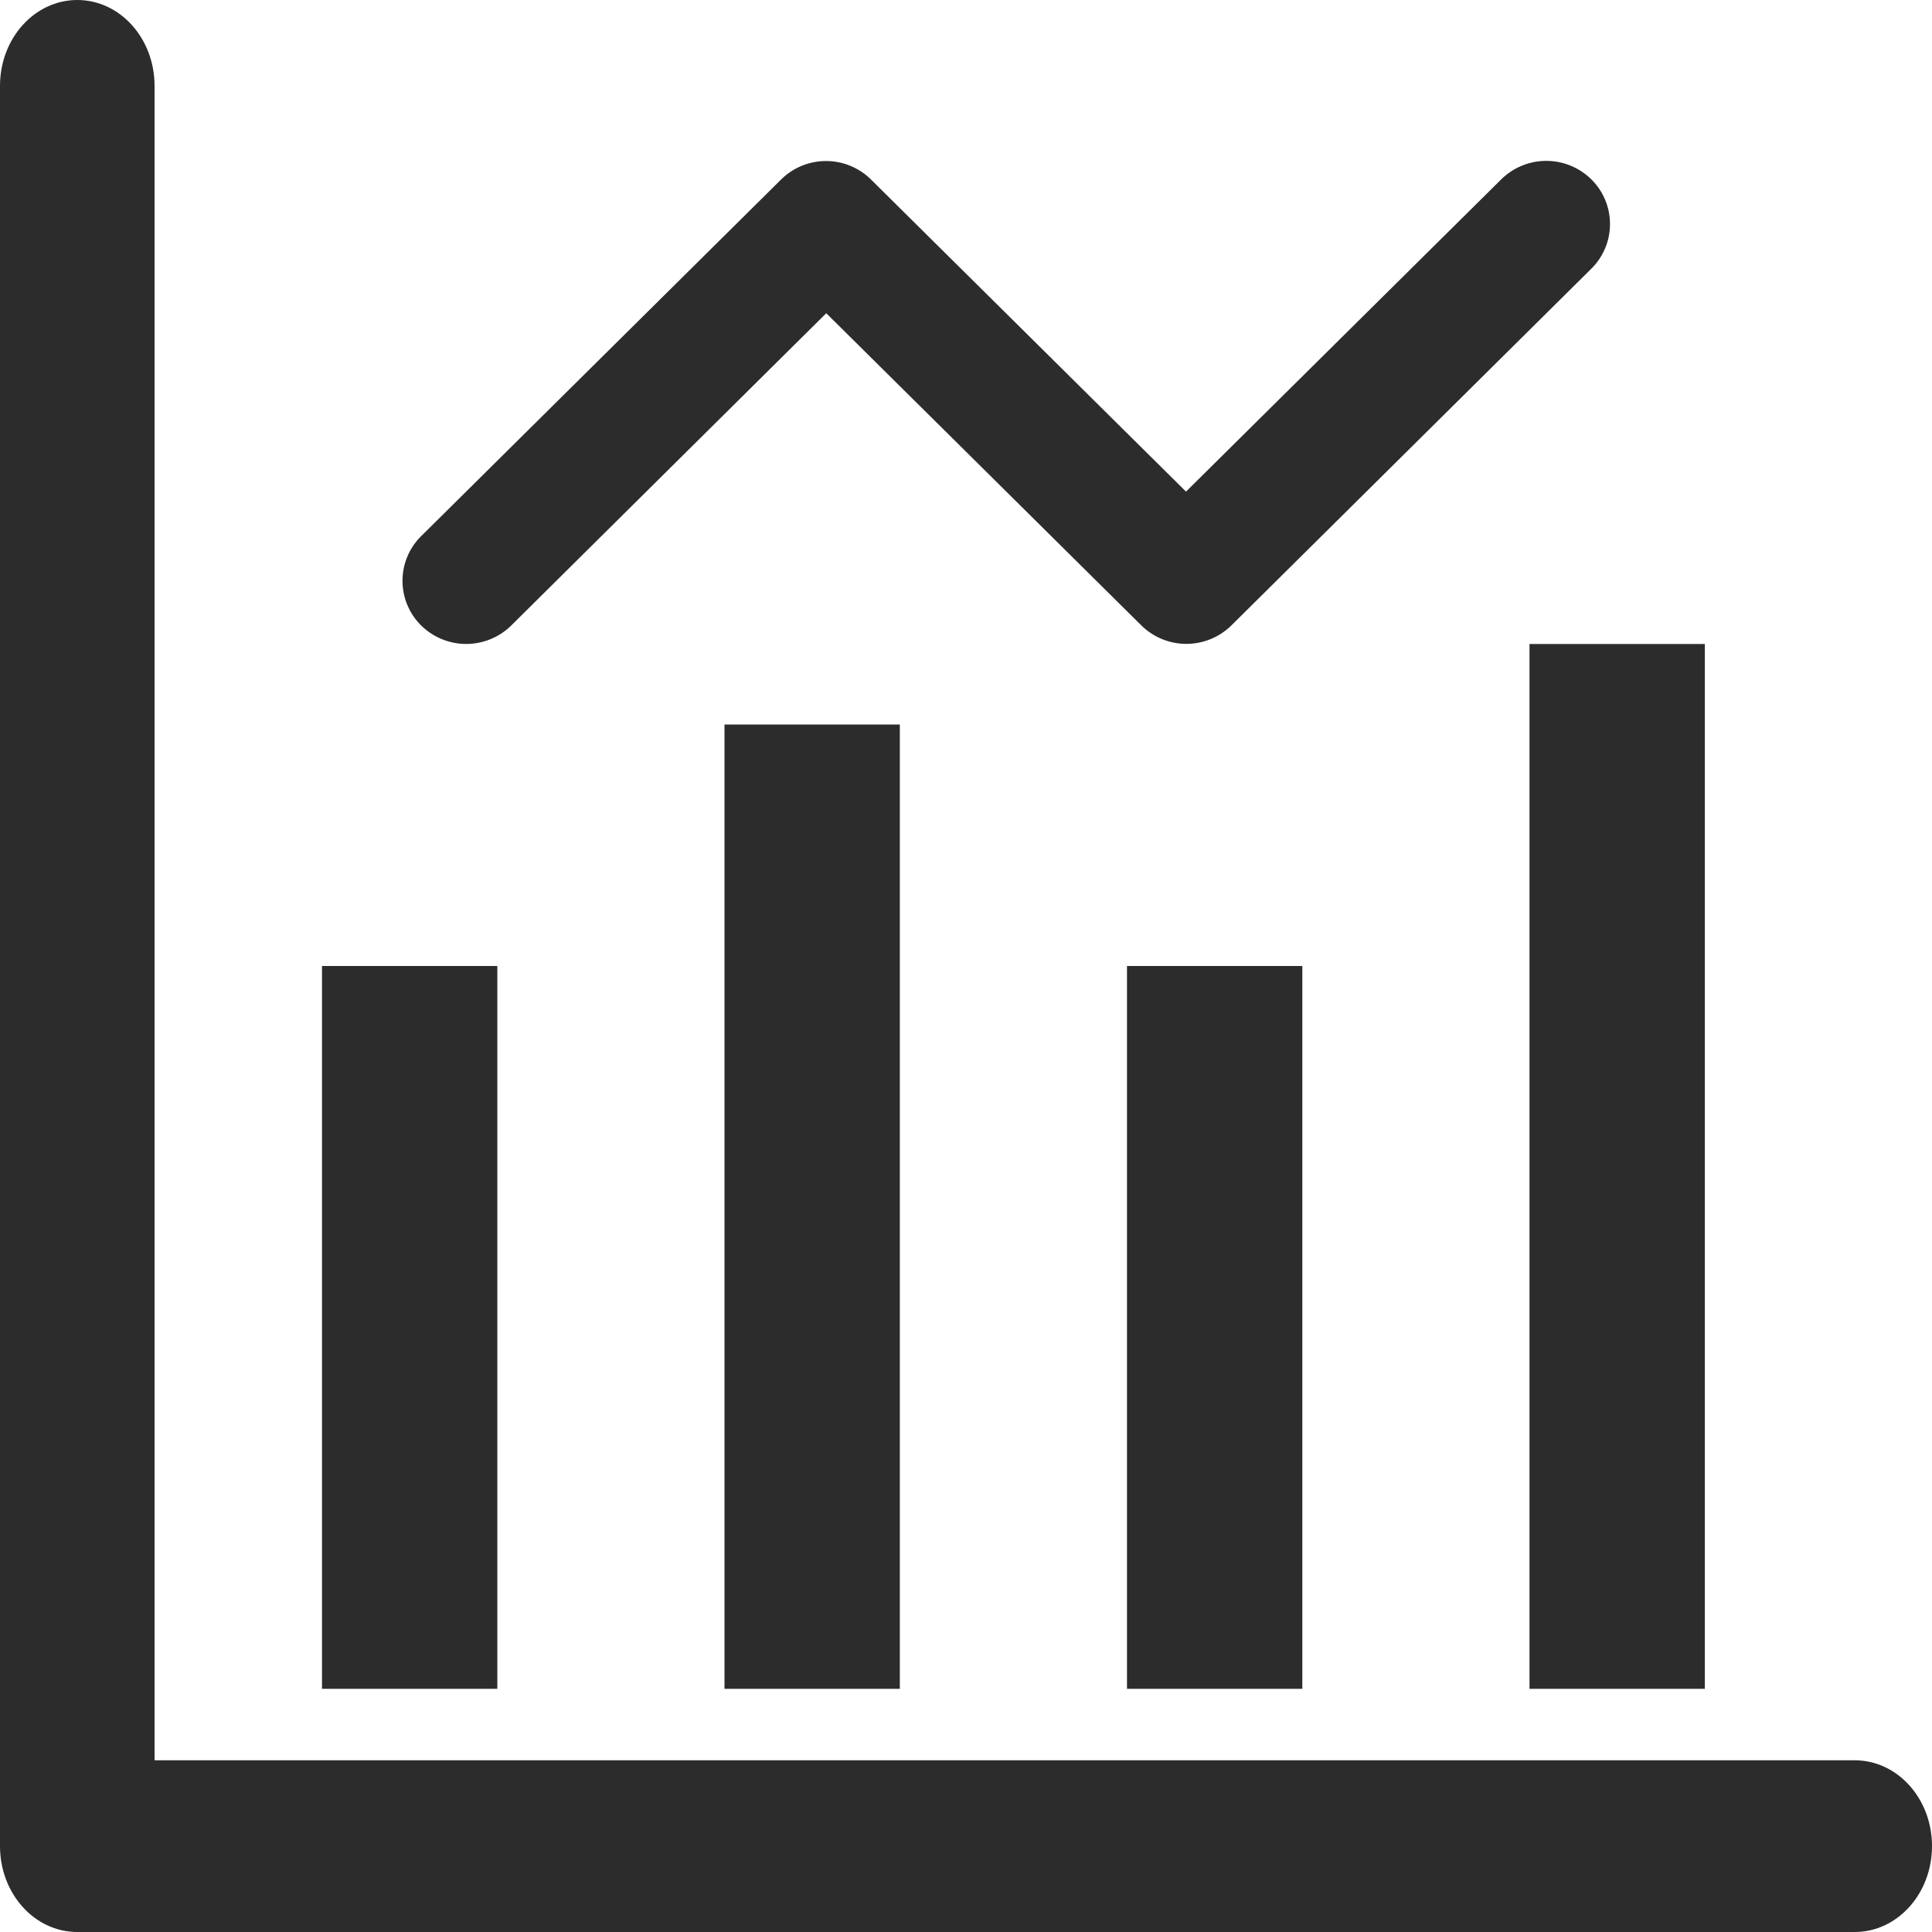<?xml version="1.0" standalone="no"?><!DOCTYPE svg PUBLIC "-//W3C//DTD SVG 1.1//EN" "http://www.w3.org/Graphics/SVG/1.1/DTD/svg11.dtd"><svg t="1603037306655" class="icon" viewBox="0 0 1024 1024" version="1.1" xmlns="http://www.w3.org/2000/svg" p-id="4410" xmlns:xlink="http://www.w3.org/1999/xlink" width="64" height="64"><defs><style type="text/css"></style></defs><path d="M81.92 932.992v-887.467C81.92 20.352 63.616 0 40.96 0 18.304 0 0 20.352 0 45.525v932.949C0 1003.648 18.304 1024 40.96 1024h942.08c22.656 0 40.96-20.352 40.96-45.525s-18.304-45.483-40.96-45.483H81.92z" fill="#2c2c2c" p-id="4411"></path><path d="M263.595 512v383.104H170.667V512zM384 384h92.928v511.104H384zM597.333 512h92.928v383.104H597.333zM810.667 341.333h92.928v553.771H810.667zM413.995 95.147L223.232 284.16a33.28 33.28 0 0 0 0 47.36 34.005 34.005 0 0 0 47.744 0l166.955-165.504 166.997 165.461a34.005 34.005 0 0 0 47.744 0l190.763-189.056a33.28 33.28 0 0 0 0-47.36 34.005 34.005 0 0 0-47.744 0l-167.083 165.504L461.653 95.147a33.877 33.877 0 0 0-47.659 0z" fill="#2c2c2c" p-id="4412"></path></svg>